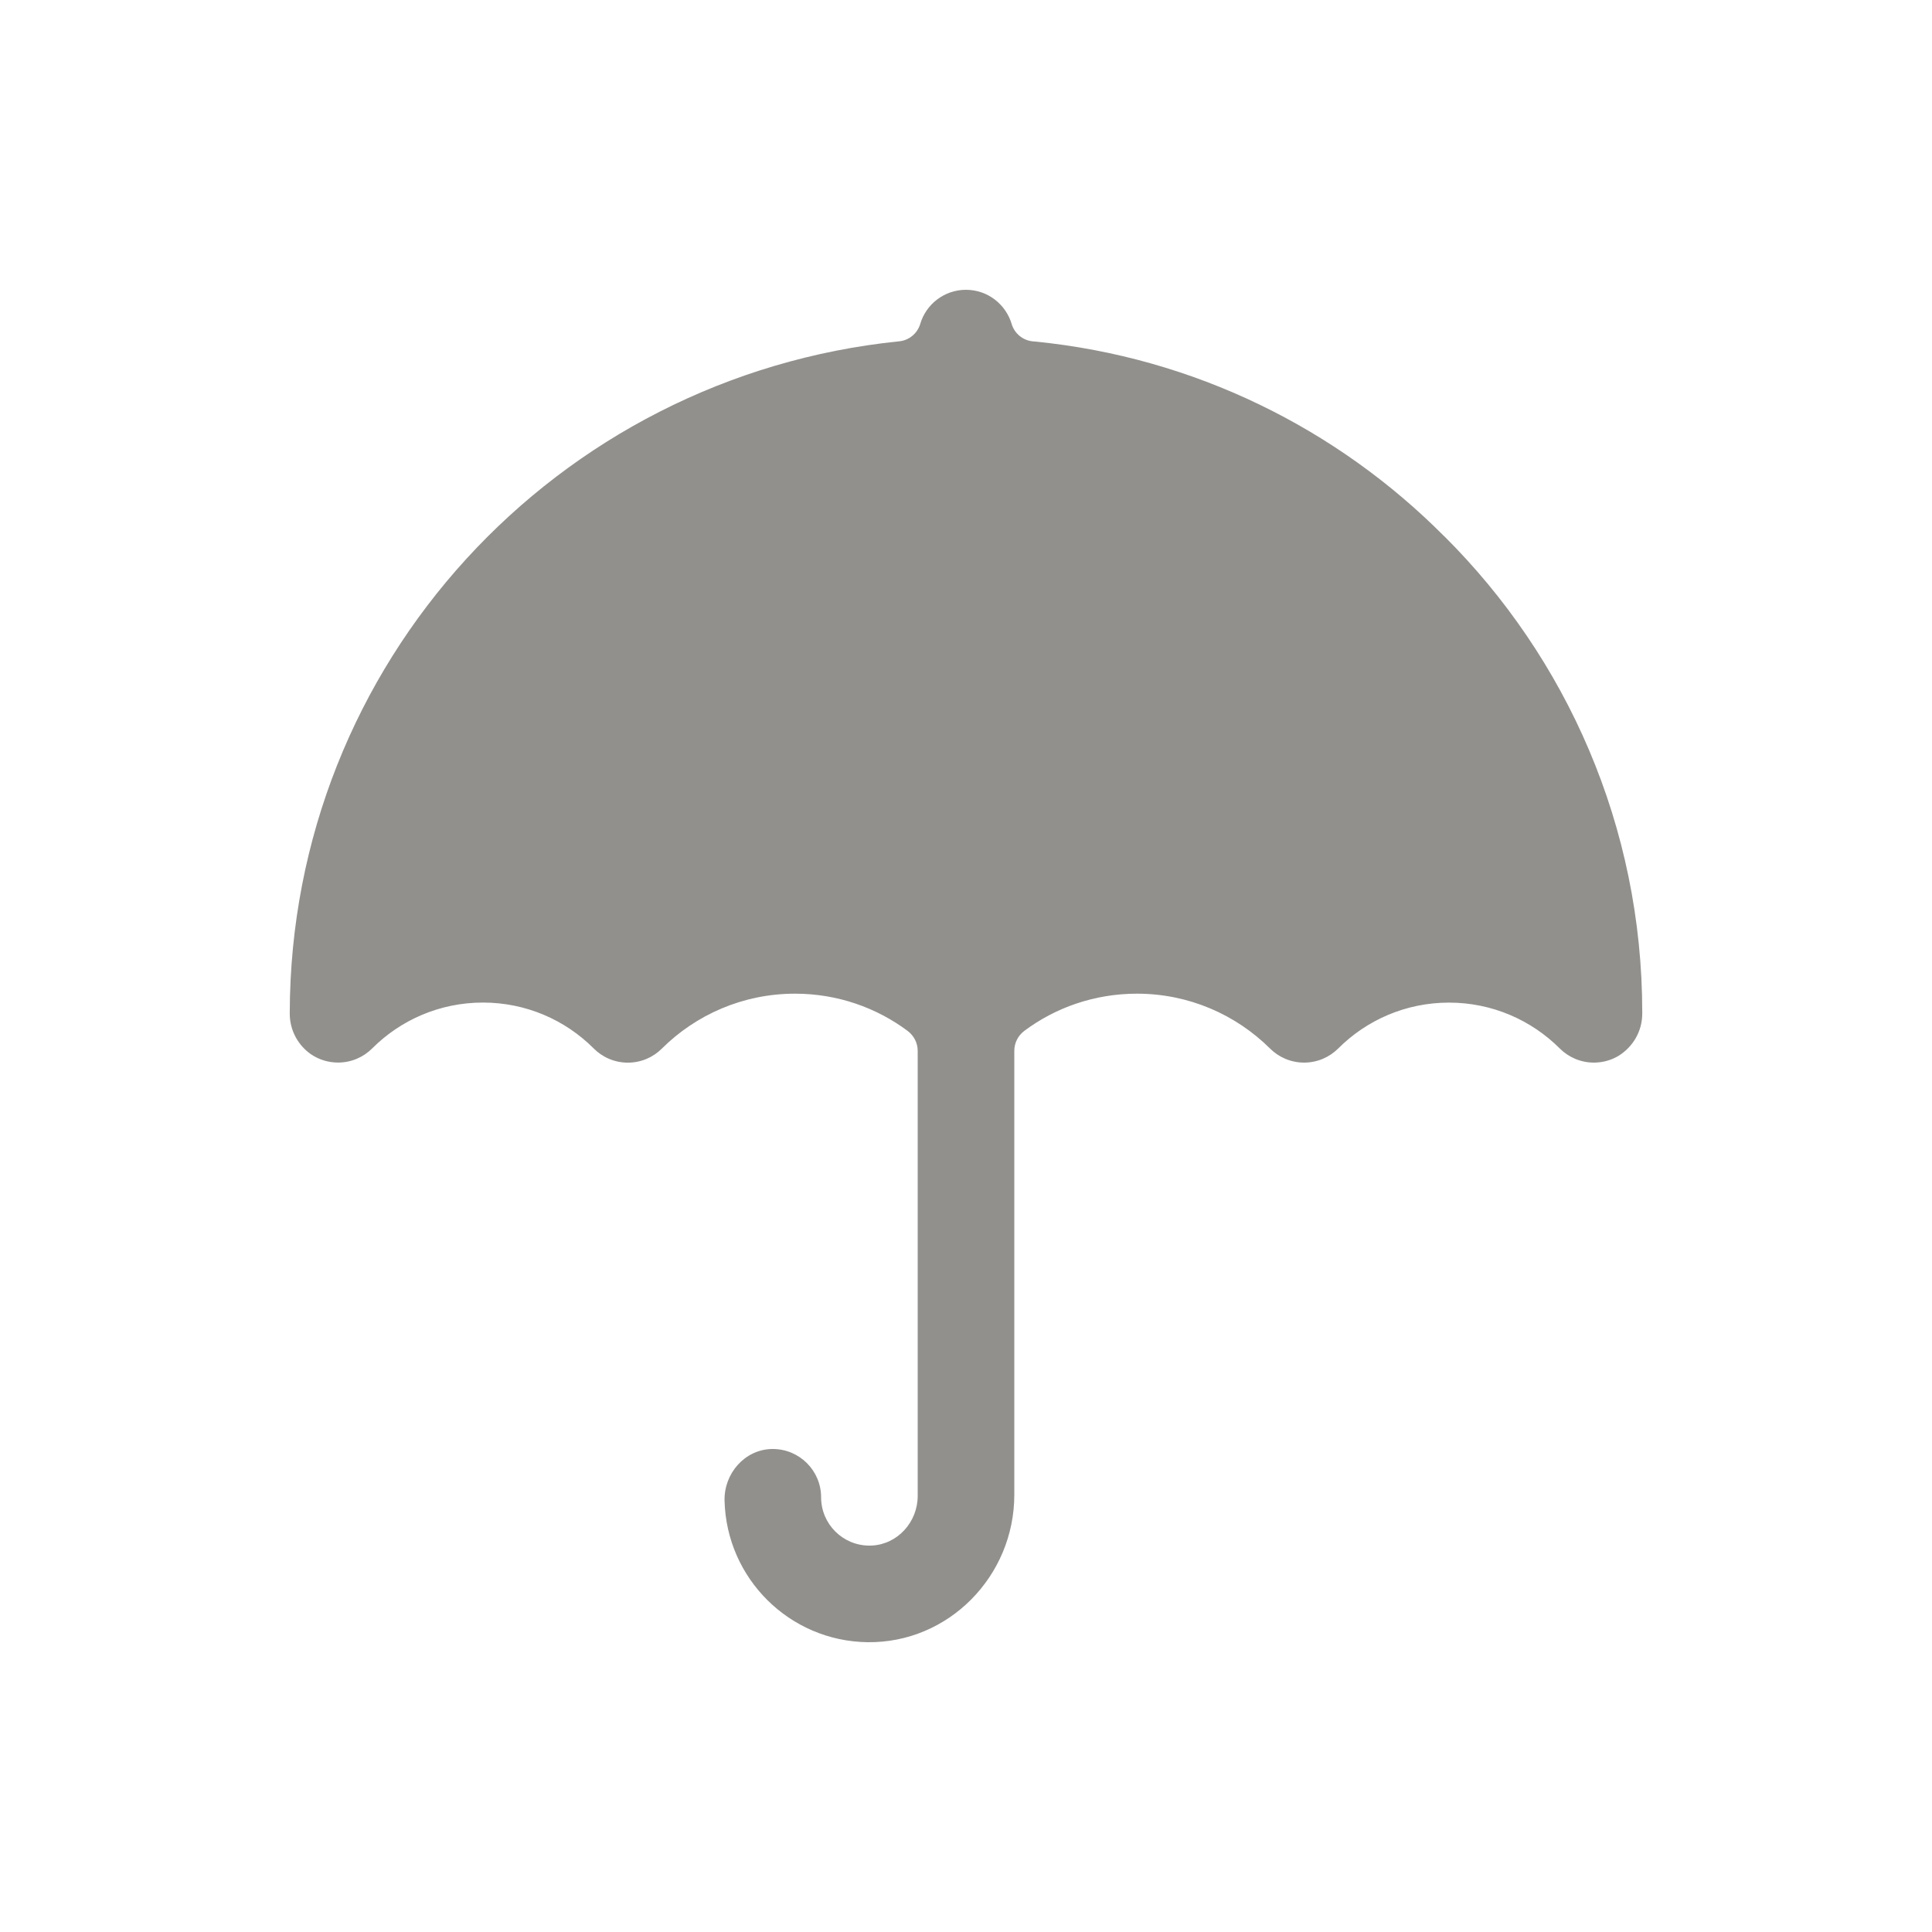 <!-- Generated by IcoMoon.io -->
<svg version="1.1" xmlns="http://www.w3.org/2000/svg" width="40" height="40" viewBox="0 0 40 40">
<title>io-umbrella</title>
<path fill="#91908d" d="M29.899 11.101c-2.21-2.223-5.167-3.702-8.463-4.029l-0.058-0.005c-0.203-0.022-0.369-0.161-0.429-0.348l-0.001-0.004c-0.122-0.416-0.5-0.715-0.949-0.715s-0.827 0.299-0.947 0.708l-0.002 0.007c-0.061 0.19-0.227 0.329-0.428 0.351l-0.002 0c-7.106 0.724-12.606 6.669-12.621 13.902v0.002c-0 0.005-0 0.011-0 0.016 0 0.353 0.178 0.664 0.449 0.848l0.004 0.002c0.154 0.102 0.344 0.163 0.547 0.163 0.276 0 0.526-0.112 0.707-0.293v0c0.587-0.587 1.397-0.949 2.293-0.949 0.894 0 1.703 0.361 2.289 0.946l-0-0c0.181 0.184 0.433 0.298 0.711 0.298 0.274 0 0.522-0.11 0.702-0.289l-0 0c0.707-0.704 1.683-1.139 2.759-1.139 0.879 0 1.691 0.29 2.344 0.78l-0.010-0.007c0.125 0.095 0.206 0.244 0.206 0.412 0 0 0 0 0 0v0 9.214c0 0.537-0.413 1-0.949 1.027-0.015 0.001-0.033 0.001-0.051 0.001-0.552 0-1-0.448-1-1 0 0 0-0 0-0v0c0-0 0-0 0-0 0-0.552-0.448-1-1-1-0.006 0-0.013 0-0.019 0h0.001c-0.563 0.010-0.994 0.507-0.981 1.069 0.040 1.613 1.345 2.908 2.958 2.931l0.002 0c1.68 0.021 3.039-1.371 3.039-3.051v-9.192c0-0 0-0 0-0 0-0.168 0.080-0.317 0.204-0.411l0.001-0.001c0.643-0.482 1.454-0.772 2.334-0.772 1.074 0 2.047 0.433 2.754 1.134l-0-0c0.181 0.181 0.431 0.293 0.707 0.293s0.526-0.112 0.707-0.293v0c0.587-0.587 1.398-0.949 2.293-0.949s1.706 0.363 2.293 0.949l-0-0c0.181 0.181 0.431 0.293 0.707 0.293 0.19 0 0.367-0.053 0.519-0.145l-0.004 0.002c0.293-0.184 0.486-0.505 0.486-0.872 0-0.006-0-0.012-0-0.017v0.001c0-0.002 0-0.005 0-0.007 0-3.854-1.568-7.342-4.1-9.861l-0.001-0.001z"></path>
</svg>
